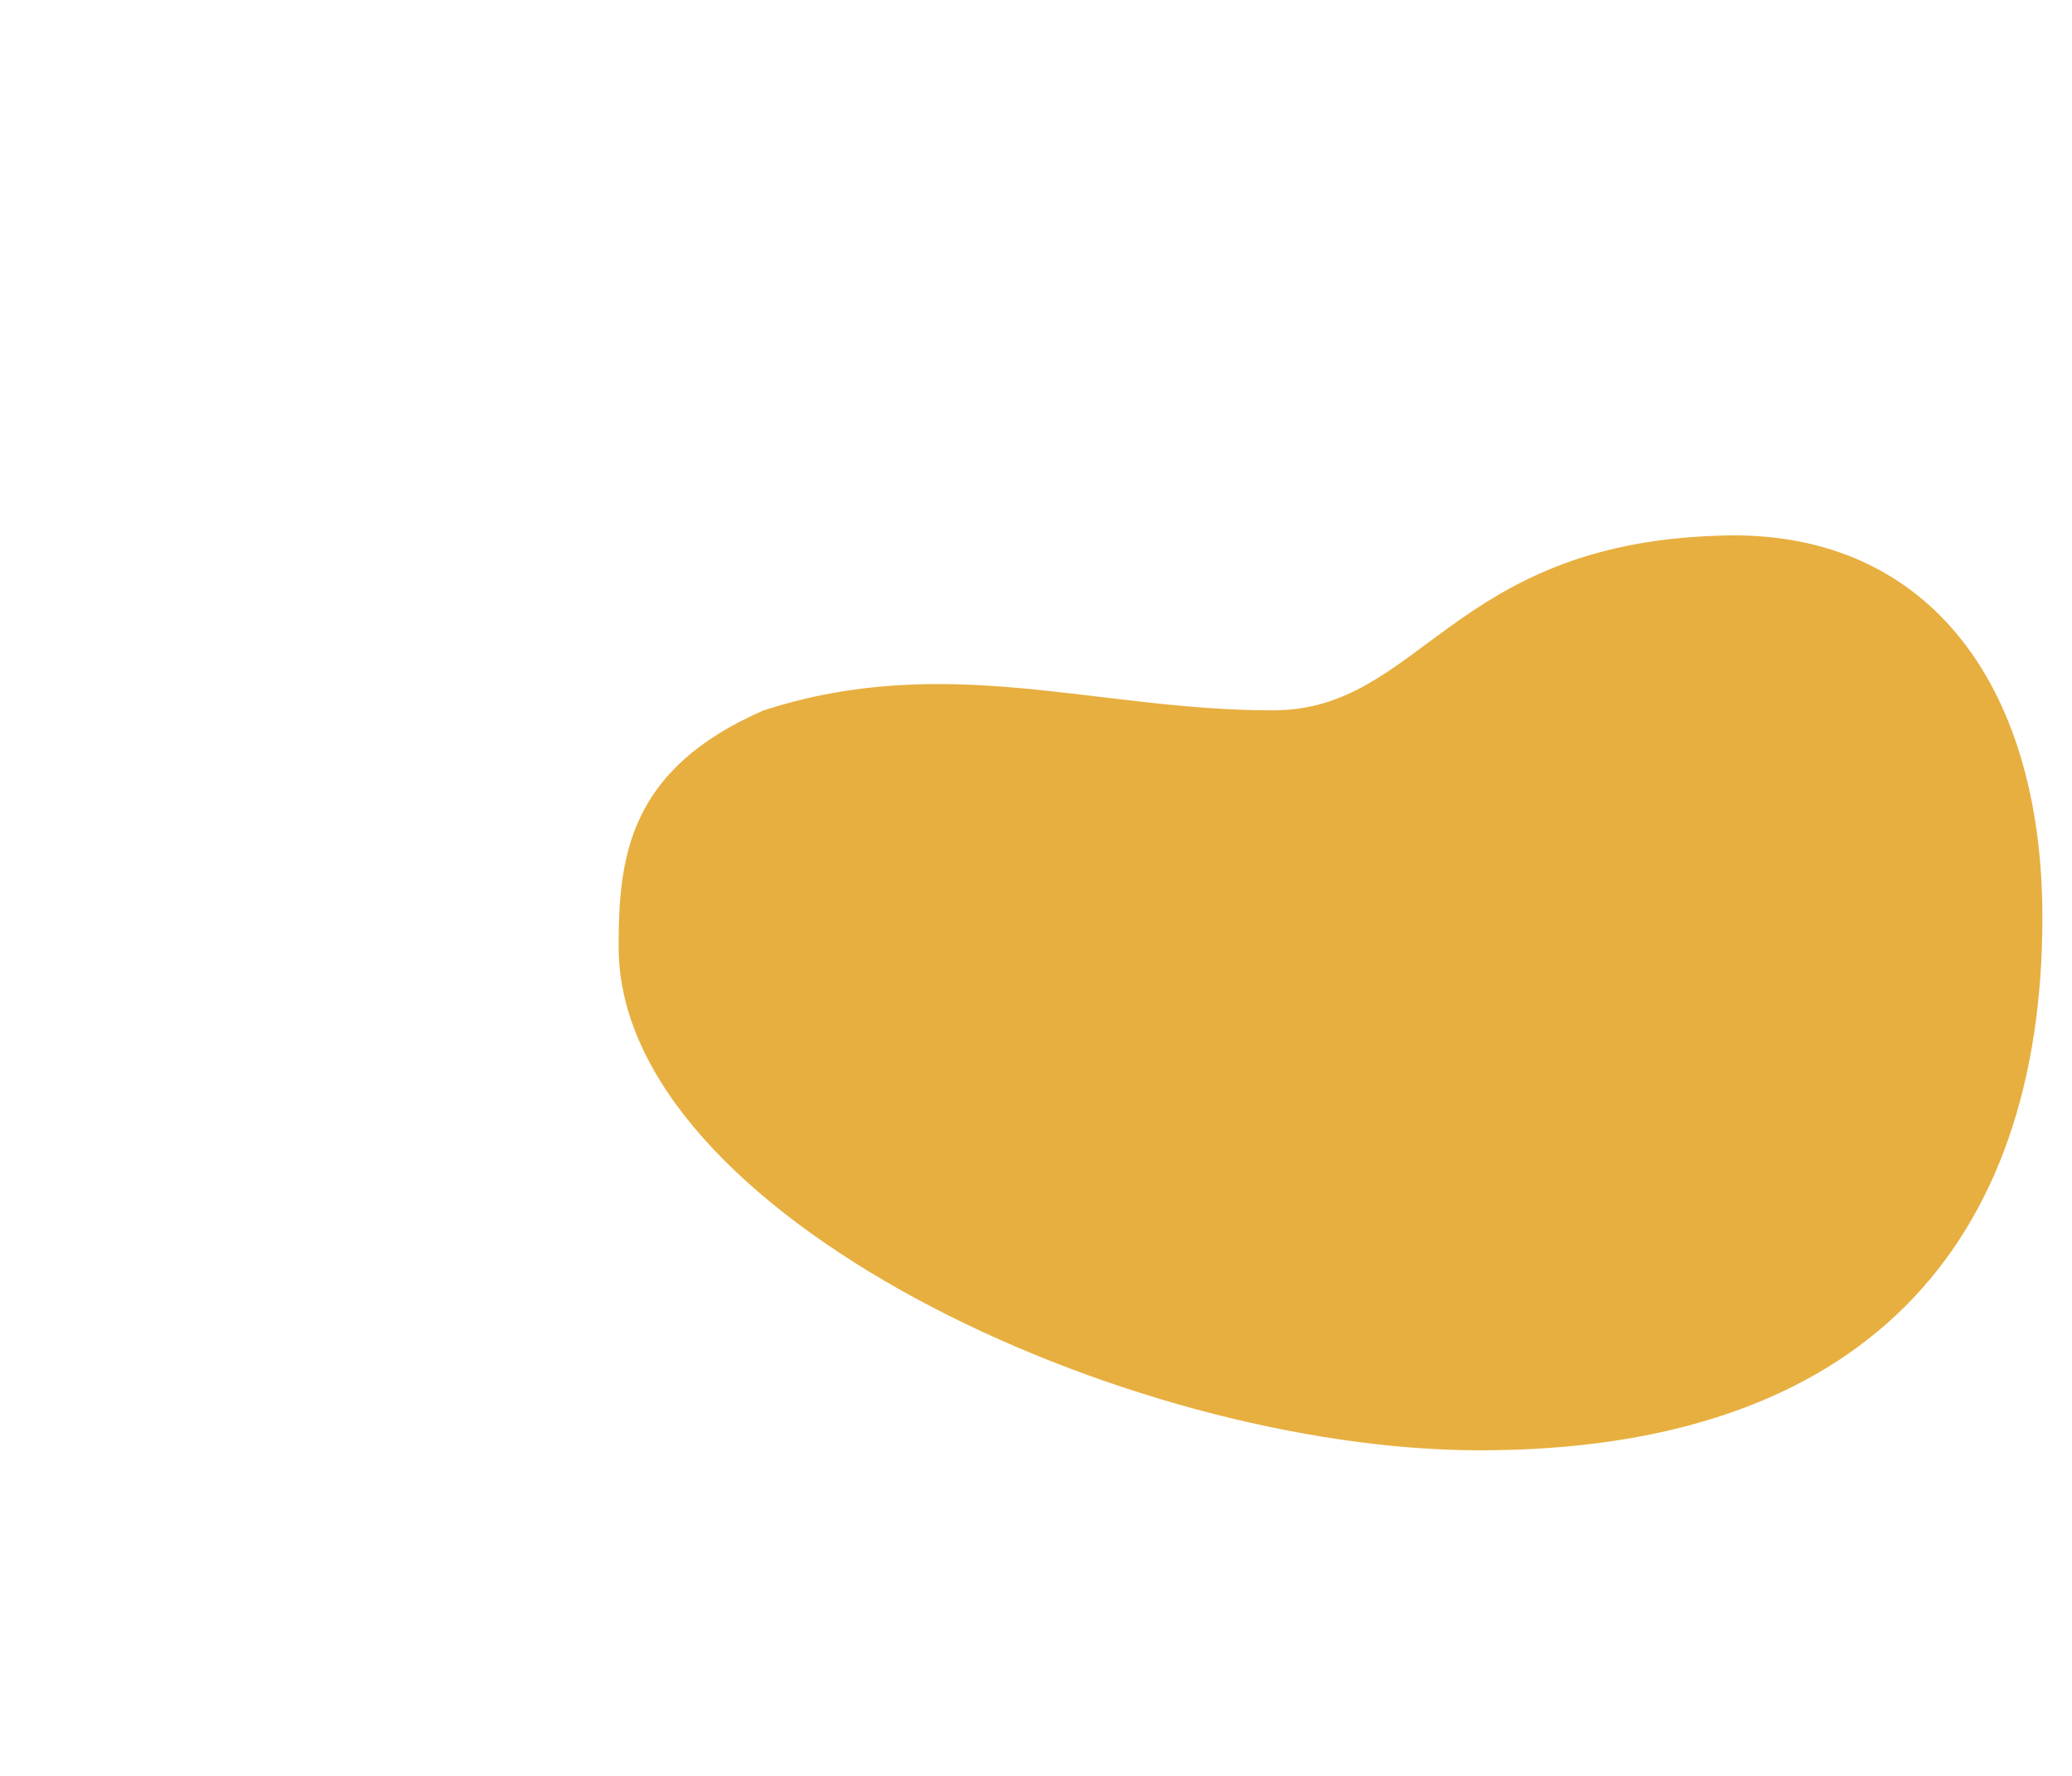 <?xml version="1.0" encoding="UTF-8"?>
<svg xmlns="http://www.w3.org/2000/svg" viewBox="-200 -100 700 600">
    <path style="fill:#e7af40;stroke:none;stroke-width:1;"
       d="M 490,210 C 490,320 430,390 300,390 180,390 9,310 9,220 9,190 12,160 58,140 120,120 170,140 
	   230,140 280,140 290,84 380,81 450,78 490,130 490,210 Z" />
</svg>
